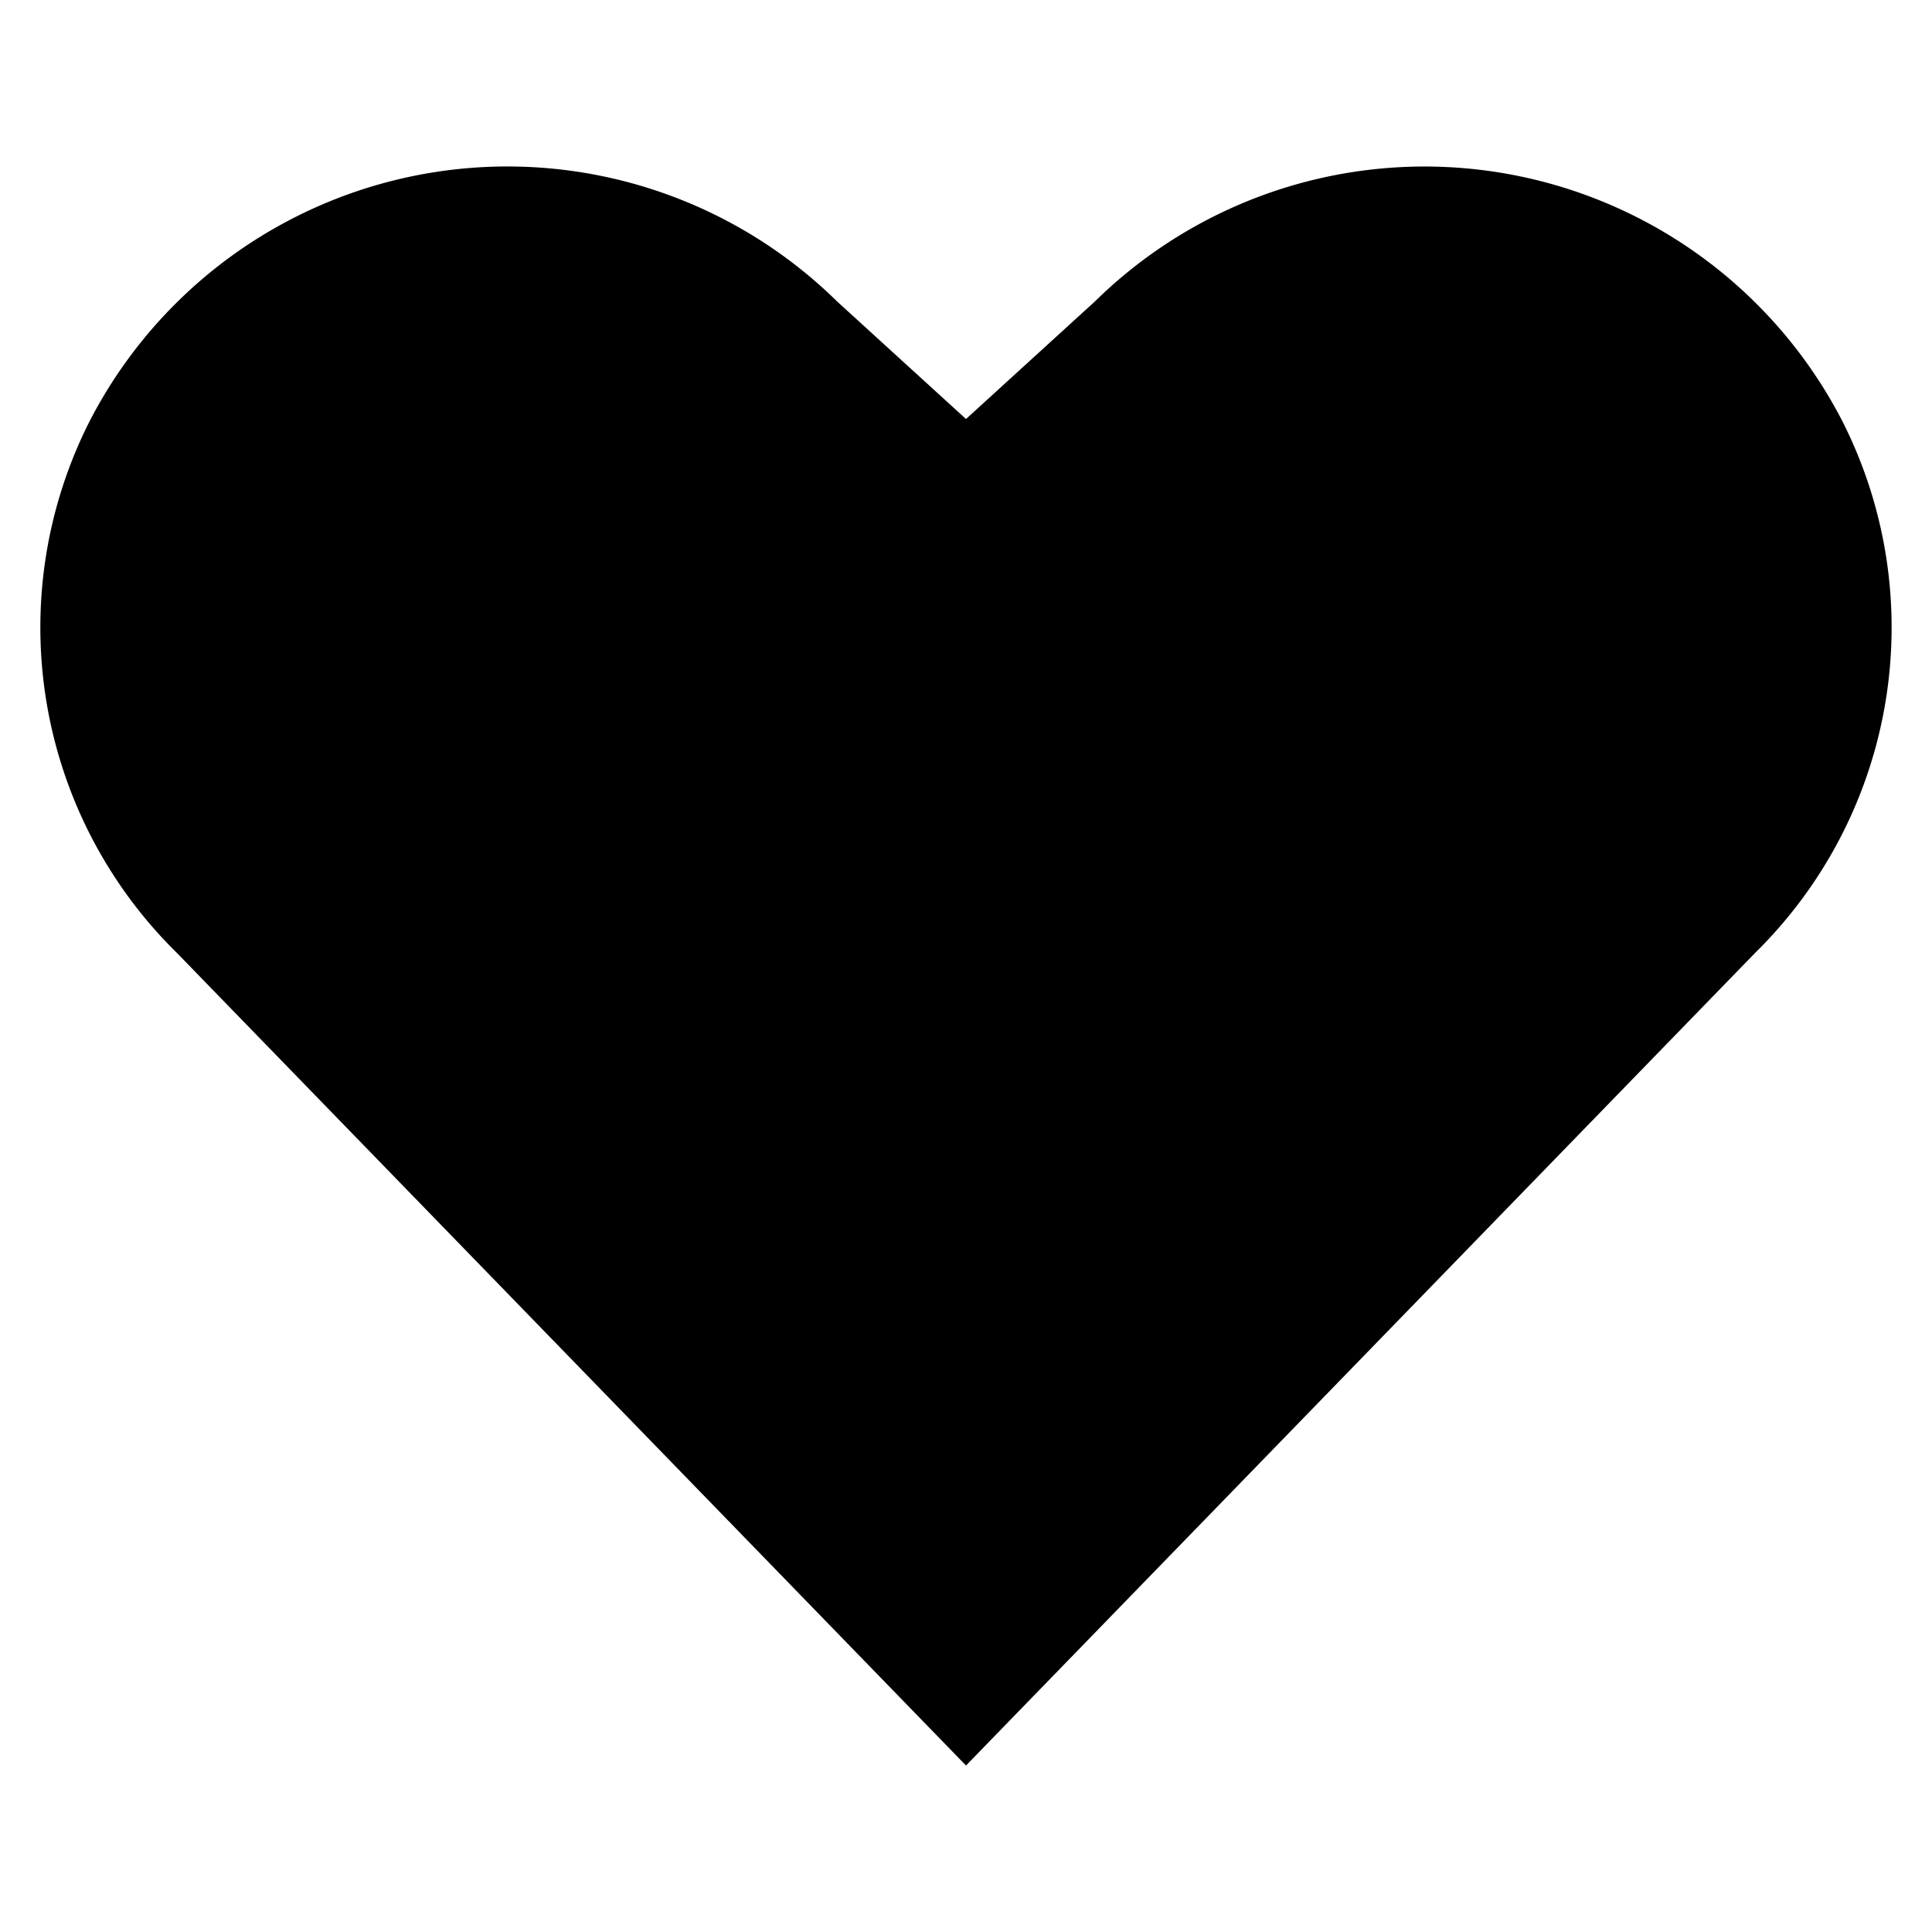<svg xmlns="http://www.w3.org/2000/svg" viewBox="0 0 24 24">
            <path d="M12 21.932L2.2 11.84a5.667 5.667 0 01-1.087-6.607h0A5.839 5.839 0 0110.4 3.746L12 5.205l1.6-1.459a5.84 5.84 0 019.287 1.487h0A5.669 5.669 0 0121.8 11.84z" stroke-linecap="round" stroke-linejoin="round" />
        </svg>